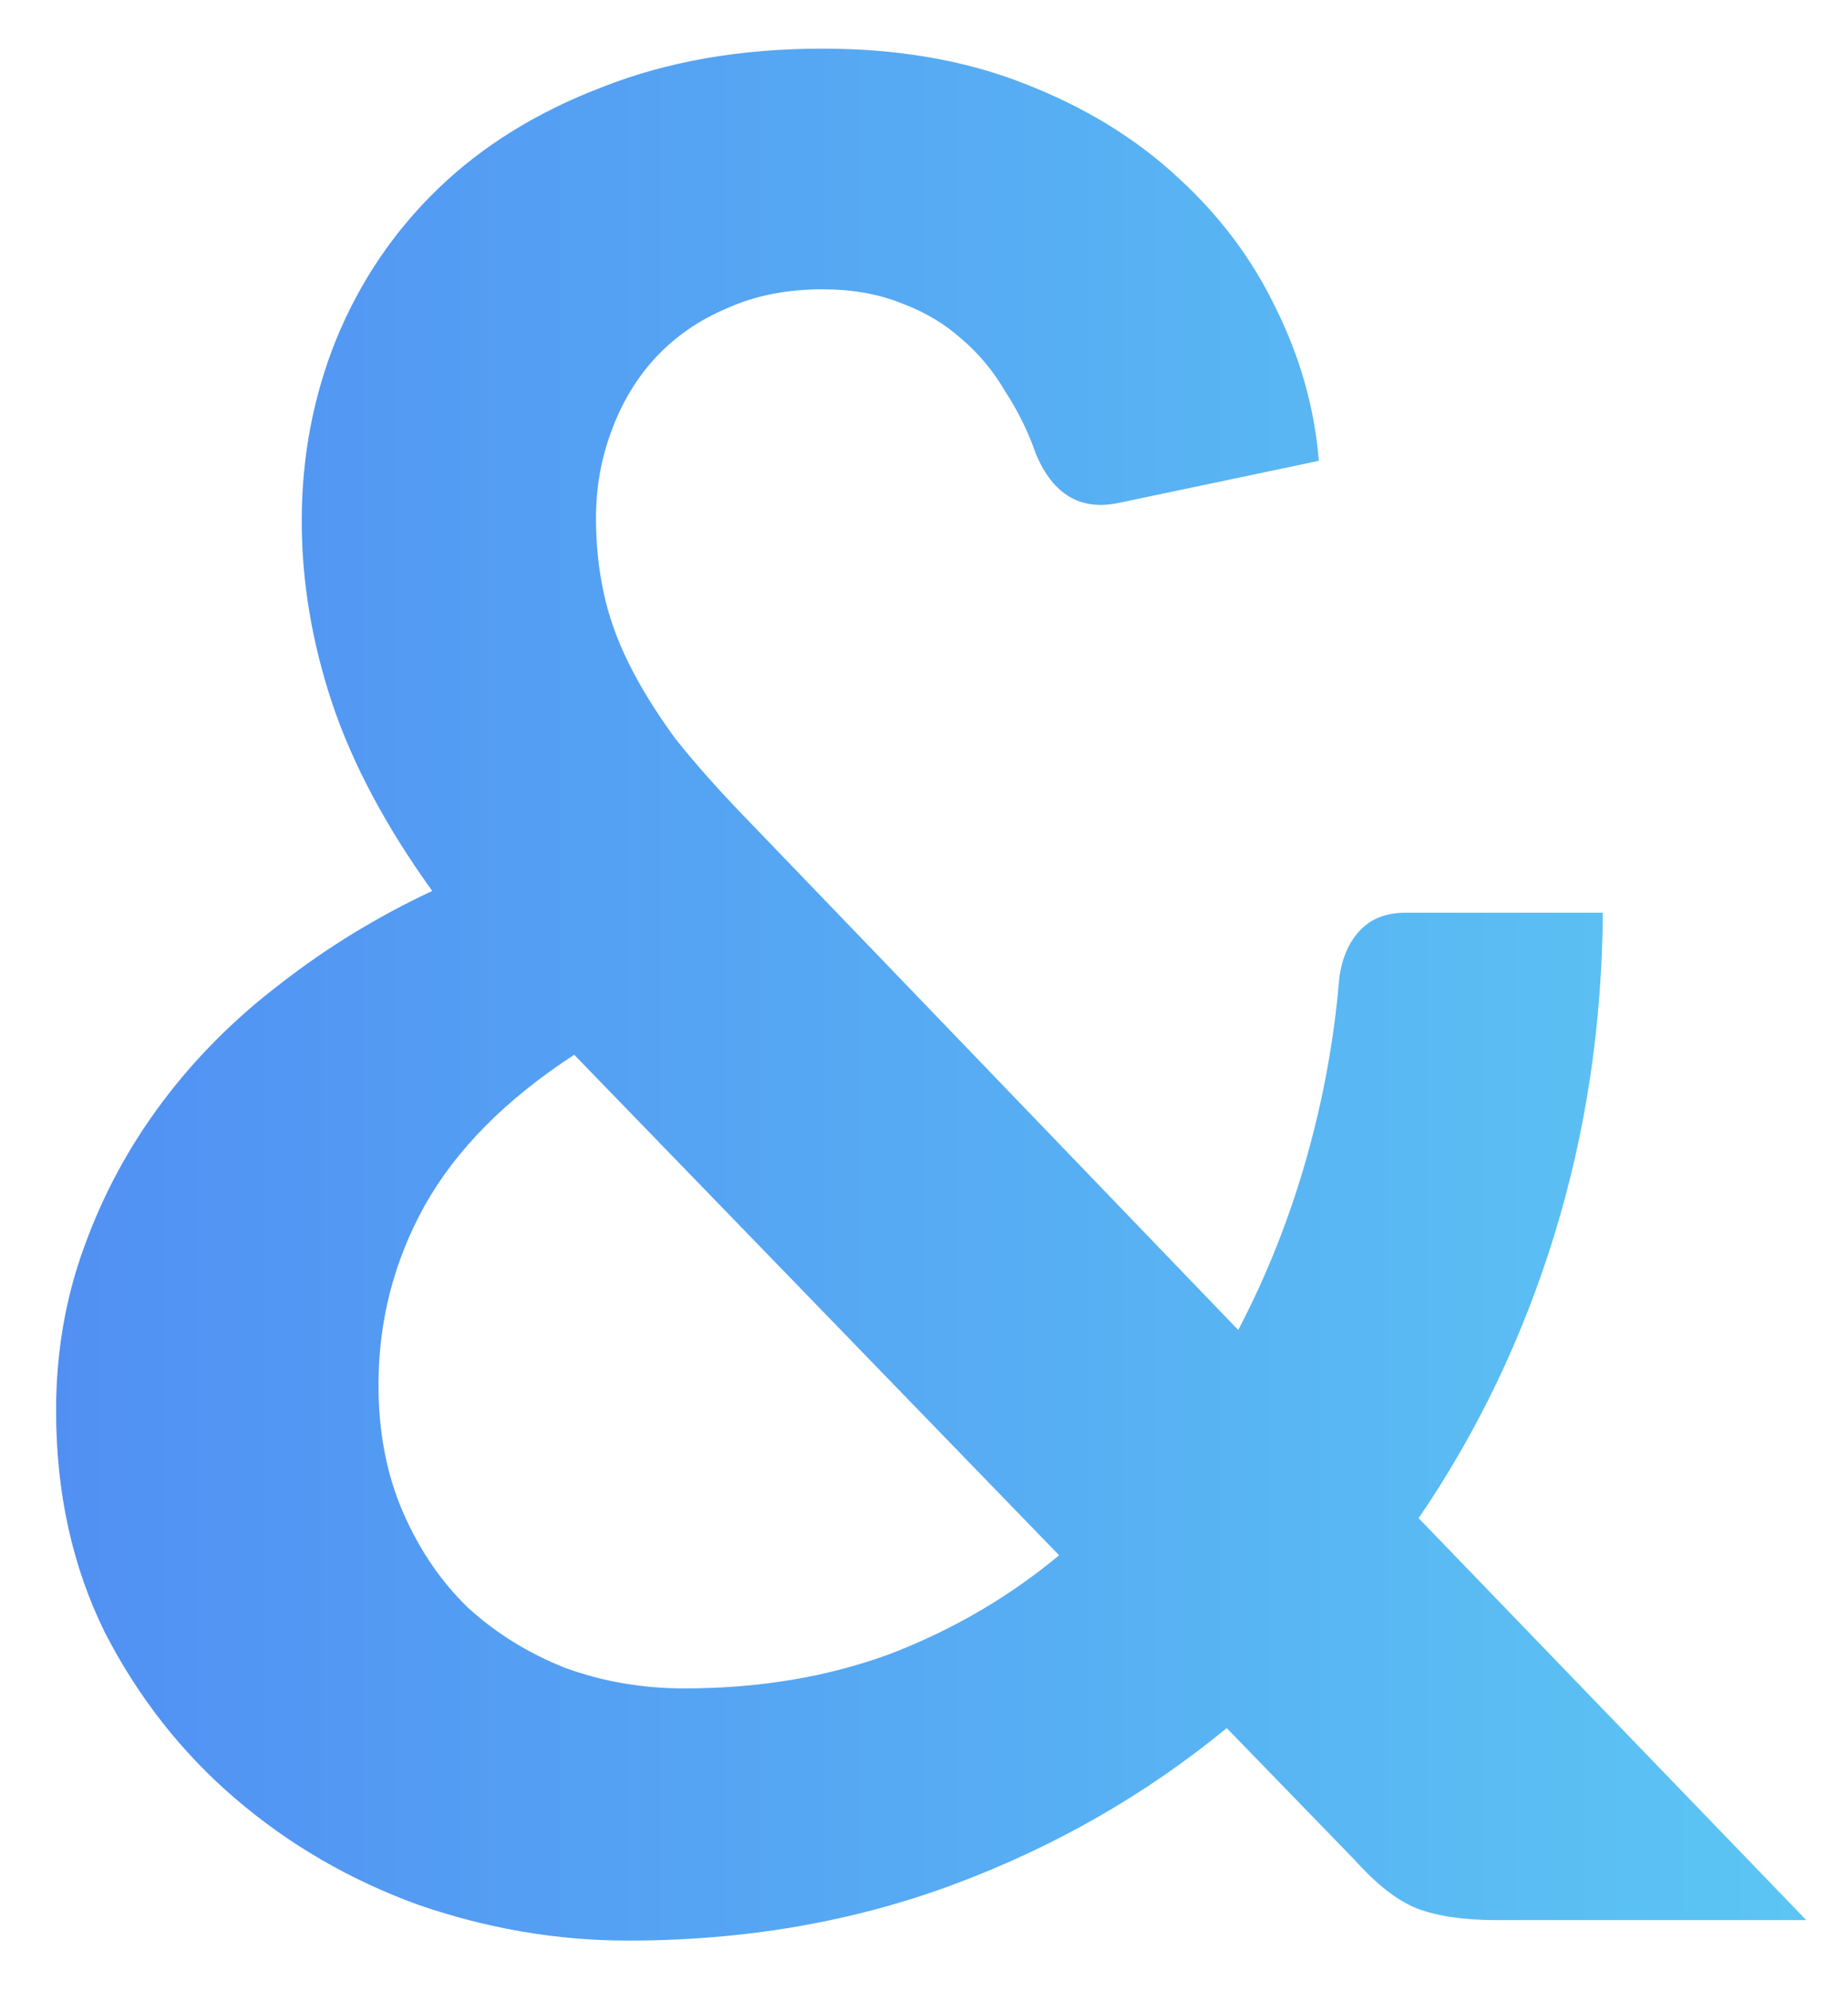 <svg width="26" height="28" viewBox="0 0 26 28" fill="none" xmlns="http://www.w3.org/2000/svg">
<path d="M8.079 14.832C7.119 15.456 6.417 16.164 5.973 16.956C5.541 17.736 5.325 18.576 5.325 19.476C5.325 20.136 5.439 20.73 5.667 21.258C5.895 21.786 6.201 22.236 6.585 22.608C6.981 22.968 7.437 23.25 7.953 23.454C8.481 23.646 9.039 23.742 9.627 23.742C10.683 23.742 11.649 23.58 12.525 23.256C13.401 22.92 14.193 22.458 14.901 21.87L8.079 14.832ZM25.413 27H21.057C20.601 27 20.229 26.946 19.941 26.838C19.665 26.73 19.371 26.502 19.059 26.154L17.259 24.3C16.119 25.236 14.841 25.968 13.425 26.496C12.009 27.024 10.479 27.288 8.835 27.288C7.839 27.288 6.855 27.12 5.883 26.784C4.923 26.436 4.065 25.938 3.309 25.29C2.553 24.642 1.941 23.862 1.473 22.95C1.017 22.026 0.789 20.988 0.789 19.836C0.789 19.02 0.921 18.252 1.185 17.532C1.449 16.8 1.815 16.122 2.283 15.498C2.751 14.874 3.309 14.316 3.957 13.824C4.605 13.32 5.313 12.888 6.081 12.528C5.433 11.628 4.965 10.752 4.677 9.9C4.389 9.036 4.245 8.178 4.245 7.326C4.245 6.426 4.407 5.574 4.731 4.77C5.067 3.954 5.547 3.246 6.171 2.646C6.795 2.046 7.563 1.572 8.475 1.224C9.387 0.864 10.419 0.684 11.571 0.684C12.627 0.684 13.569 0.846 14.397 1.17C15.237 1.494 15.951 1.926 16.539 2.466C17.139 3.006 17.607 3.624 17.943 4.32C18.291 5.016 18.495 5.736 18.555 6.48L15.729 7.074C15.201 7.182 14.817 6.954 14.577 6.39C14.469 6.078 14.325 5.784 14.145 5.508C13.977 5.22 13.773 4.974 13.533 4.77C13.293 4.554 13.011 4.386 12.687 4.266C12.363 4.134 11.991 4.068 11.571 4.068C11.067 4.068 10.617 4.158 10.221 4.338C9.825 4.506 9.489 4.74 9.213 5.04C8.949 5.328 8.745 5.67 8.601 6.066C8.457 6.45 8.385 6.858 8.385 7.29C8.385 7.65 8.421 7.998 8.493 8.334C8.565 8.67 8.685 9.006 8.853 9.342C9.021 9.678 9.237 10.026 9.501 10.386C9.777 10.734 10.113 11.112 10.509 11.52L17.421 18.702C17.817 17.946 18.135 17.148 18.375 16.308C18.615 15.468 18.771 14.616 18.843 13.752C18.879 13.476 18.975 13.254 19.131 13.086C19.287 12.918 19.503 12.834 19.779 12.834H22.551C22.539 14.418 22.311 15.93 21.867 17.37C21.423 18.81 20.787 20.136 19.959 21.348L25.413 27Z" fill="url(#paint0_linear_1758_8520)"/>
<defs>
<linearGradient id="paint0_linear_1758_8520" x1="-7.665" y1="12.999" x2="32.27" y2="12.999" gradientUnits="userSpaceOnUse">
<stop stop-color="#4D7EF2"/>
<stop offset="1" stop-color="#5FD4F4"/>
</linearGradient>
</defs>
</svg>
